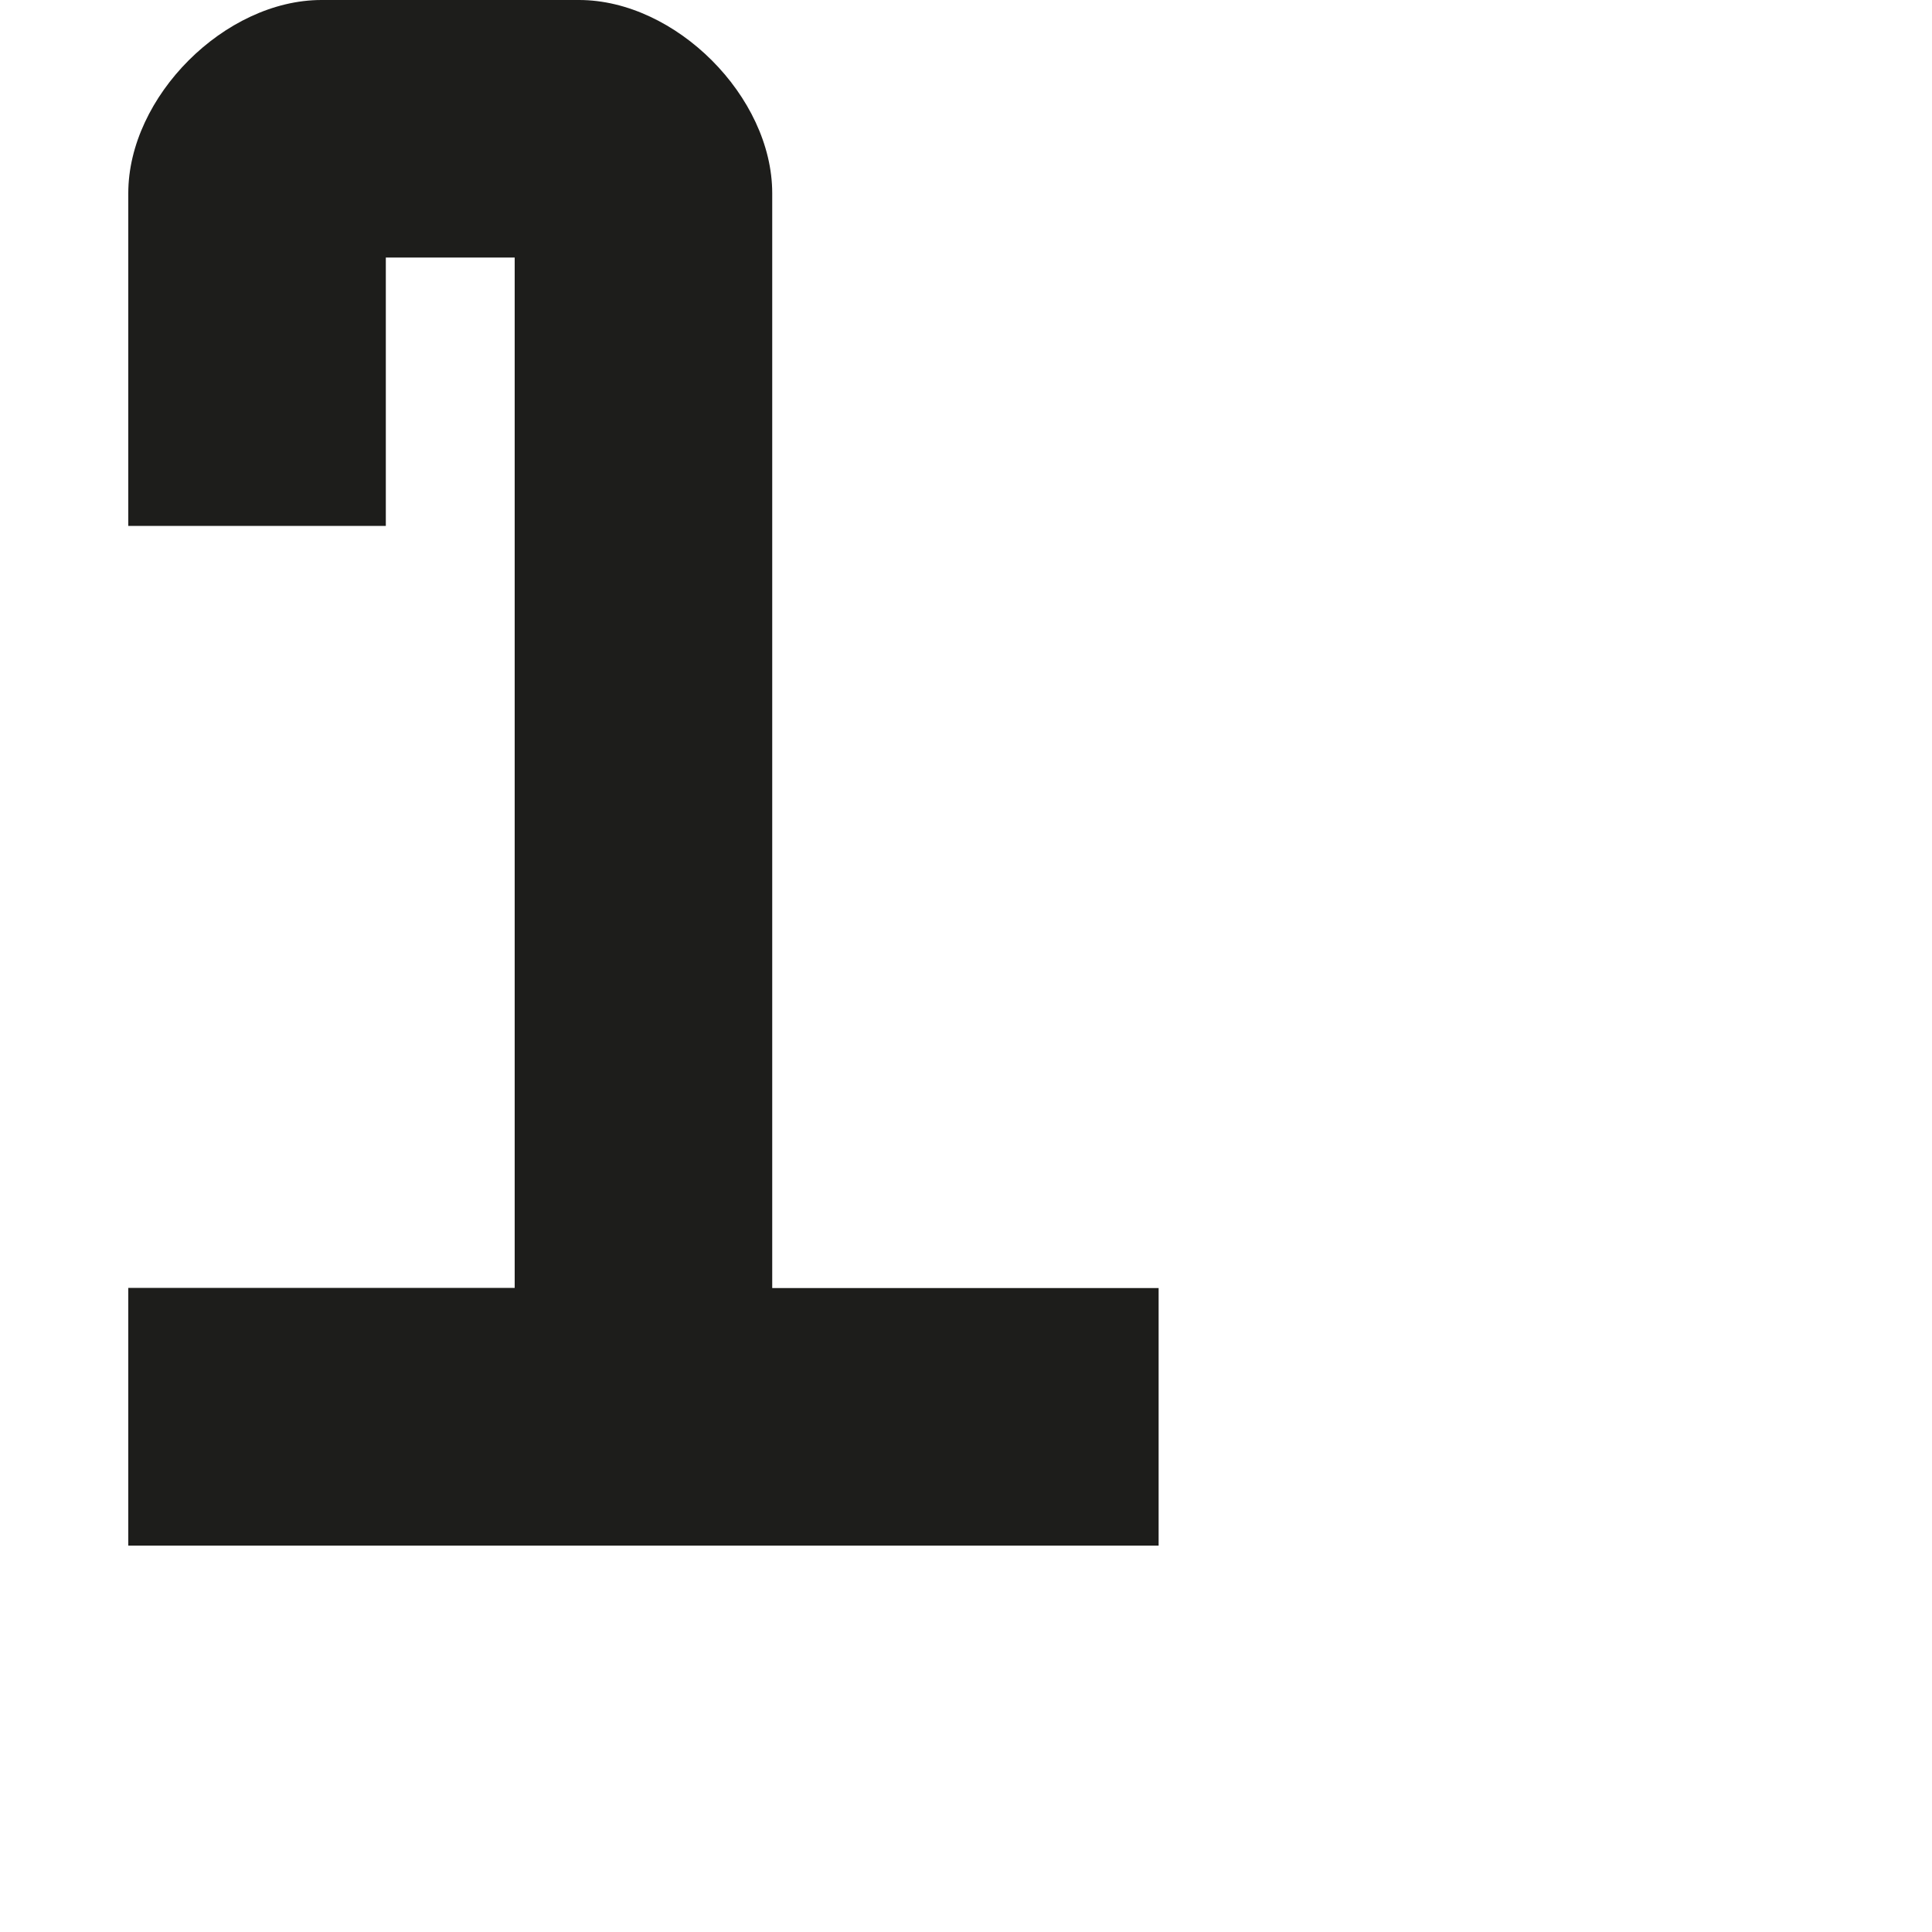 <?xml version="1.0" encoding="utf-8"?>
<!-- Generator: Adobe Illustrator 19.2.1, SVG Export Plug-In . SVG Version: 6.00 Build 0)  -->
<svg version="1.1" id="Calque_1" xmlns="http://www.w3.org/2000/svg" xmlns:xlink="http://www.w3.org/1999/xlink" x="0px" y="0px"
	 viewBox="0 0 1000 1000" style="enable-background:new 0 0 1000 1000;" xml:space="preserve">
<style type="text/css">
	.st0{fill:#1D1D1B;}
</style>
<path class="st0" d="M399.7,666.7V100c0-50-50-100-100-100H166.4c-50,0-100,50-100,100v172.2h133.3V133.3h66.7v533.3h-200V800h533.3
	V666.7H399.7z"/>
</svg>
